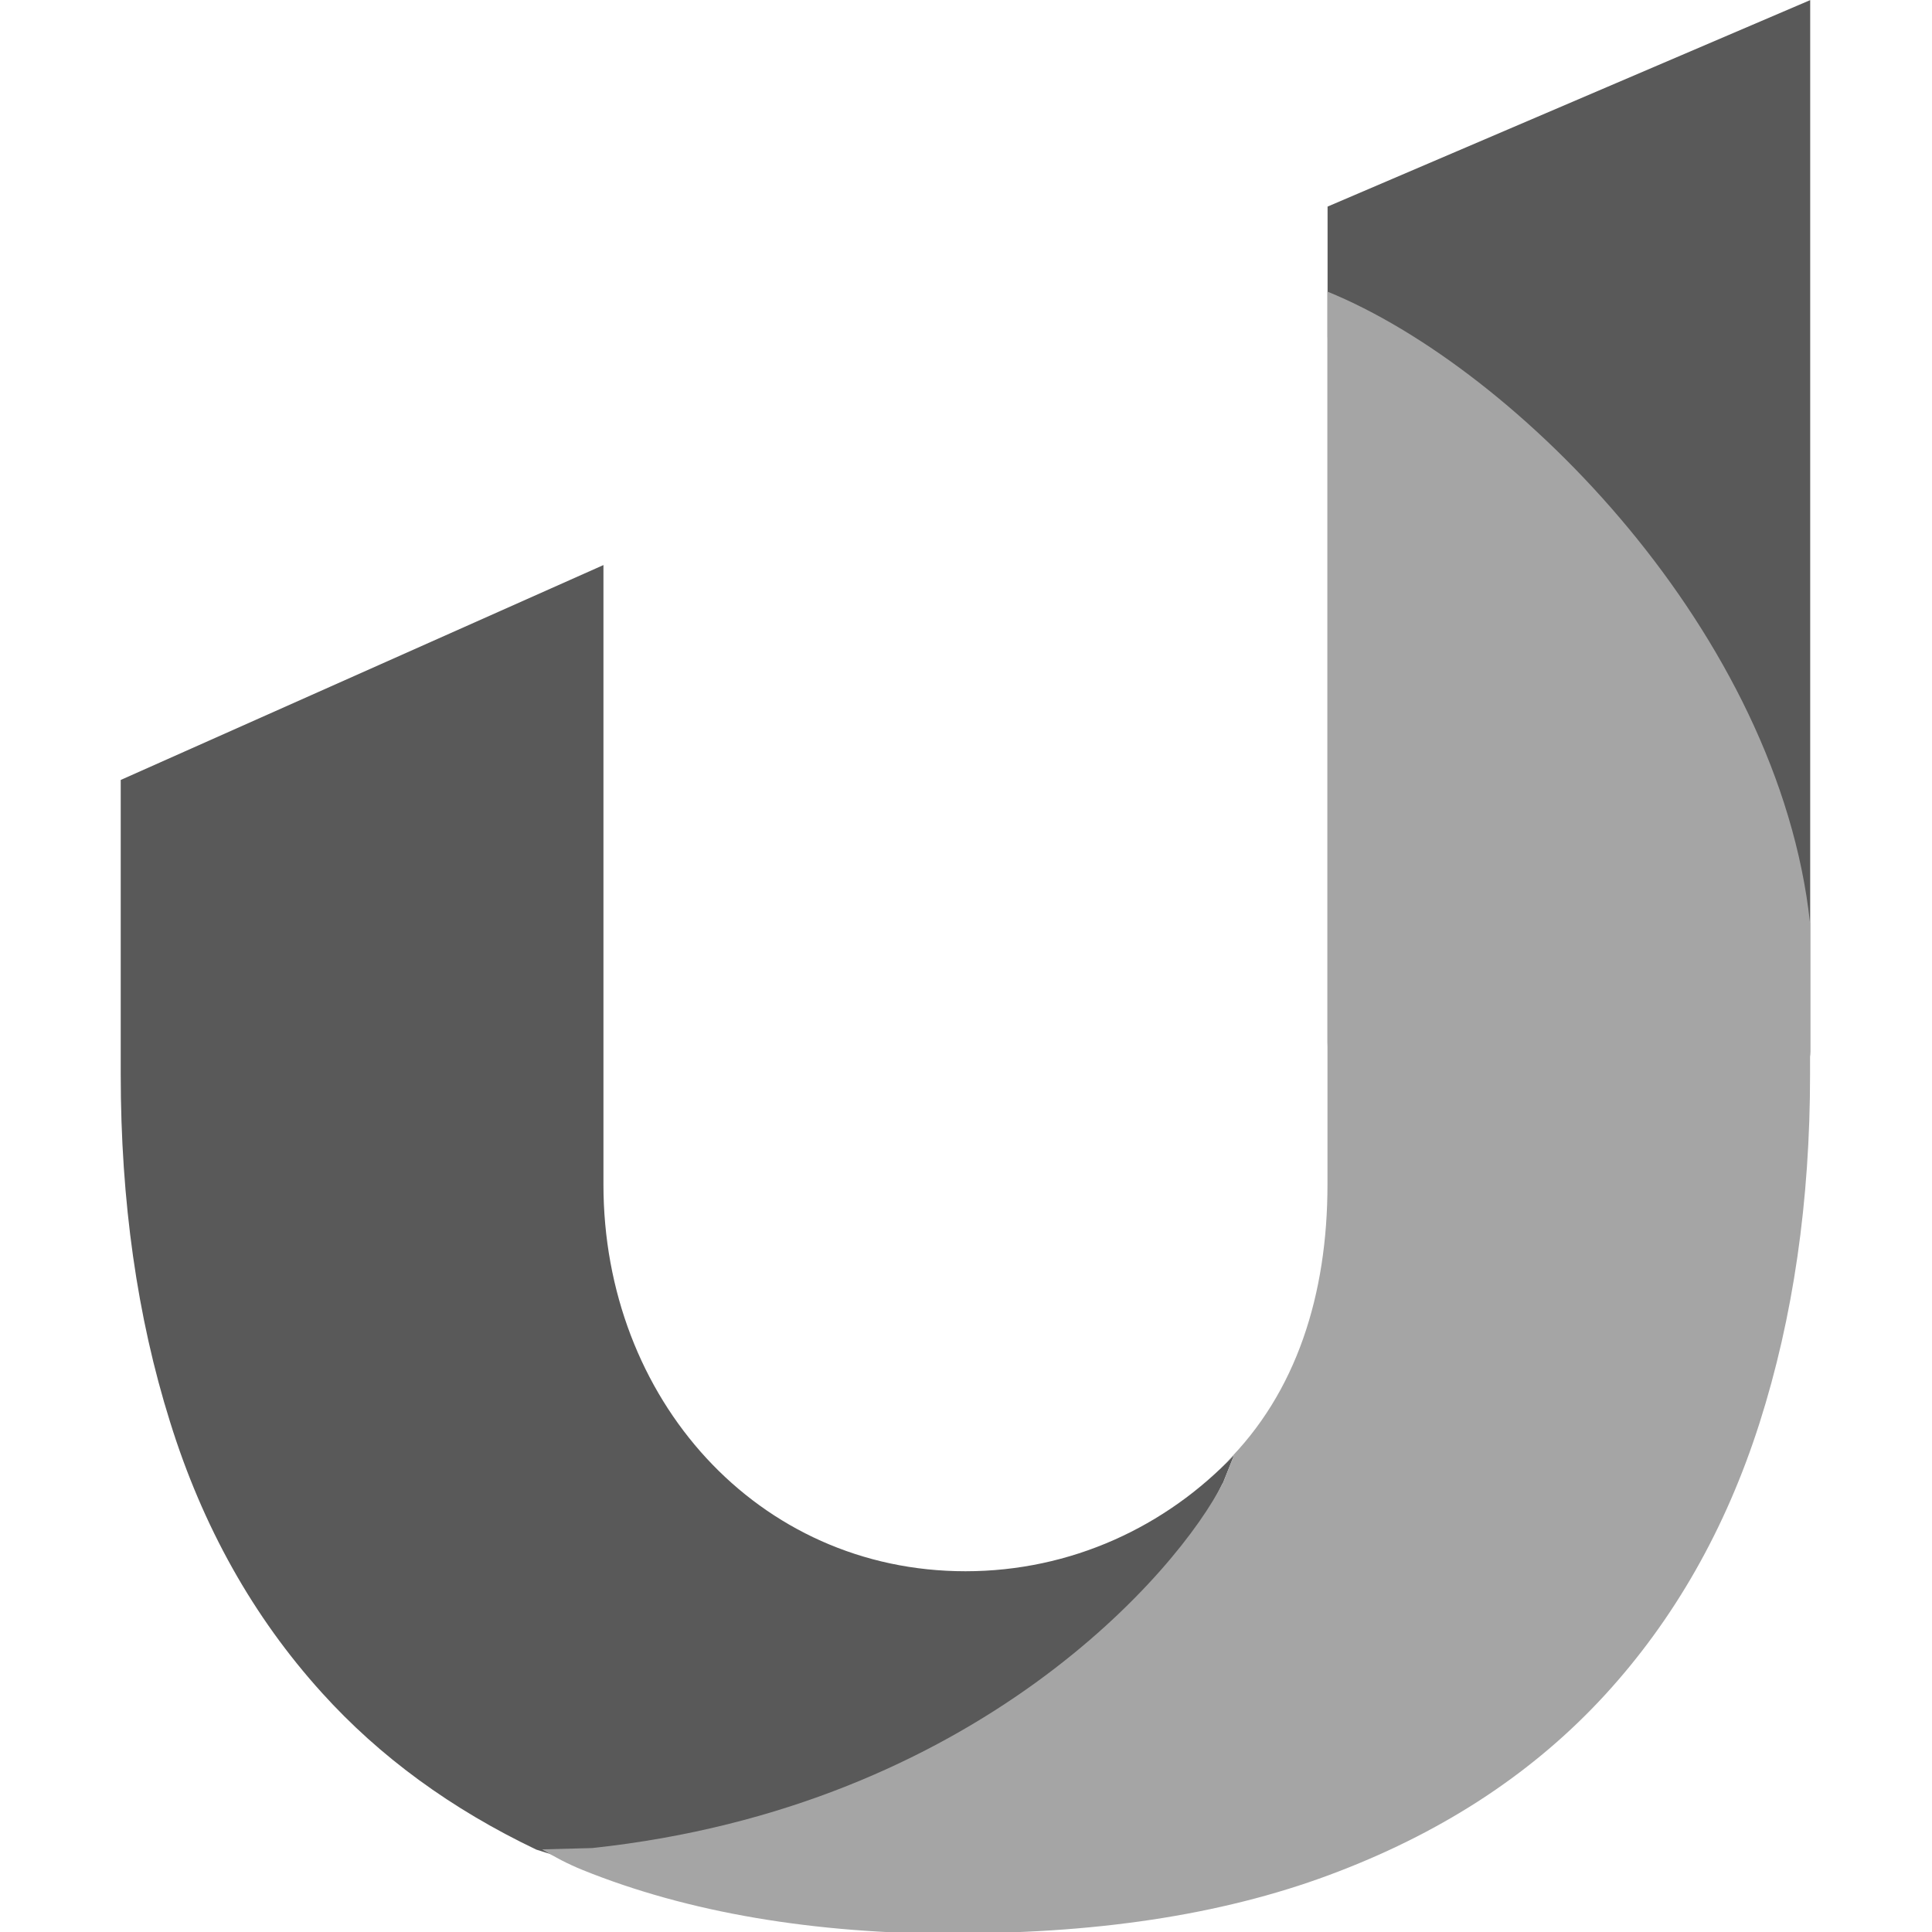 <svg xmlns="http://www.w3.org/2000/svg" width="16" height="16" x="0" y="0" version="1.1" viewBox="0 0 16 16" xml:space="preserve">
 <g transform="matrix(0.353,0,0,0.369,-0.301,-0.688)">
  <path style="fill:#595959" d="m 42,4 -10.284,4.271 0,17.284 C 31.727,29.172 42,28.368 42,25.746 Z" transform="matrix(1.101,0,0,1.085,-2.921,-2.473)"/>
 </g>
 <g transform="matrix(0.353,0,0,0.369,-0.301,-0.688)">
  <path style="fill:#595959" d="M 16.286,15.686 6,20.131 l 0,6.094 c 0,2.617 0.35,5.015 1.051,7.184 0.695,2.169 1.773,4.035 3.234,5.602 1.237,1.33 2.764,2.409 4.57,3.246 l 2.555,0.781 c 8.215,-0.851 11.139,-6.562 12.072,-8.361 l 0.004,0 0.24,-0.584 C 28.276,35.577 26.25,36.499 24,36.499 c -4.432,0 -7.714,-3.568 -7.714,-8 l 0,-2.467 z" transform="matrix(1.101,0,0,1.085,-2.921,-2.473)"/>
 </g>
 <g transform="matrix(0.353,0,0,0.369,-0.301,-0.688)">
  <path style="fill:#a5a5a5" d="m 31.712,10.029 0,0.932 c 6.3e-5,0.013 0.002,0.026 0.002,0.039 l 0,17.499 c 0,2.272 -0.659,4.31 -2.171,5.762 0.06,-0.058 0.125,-0.11 0.184,-0.17 l -0.24,0.584 -0.004,0 c -0.932,1.799 -5.226,6.699 -13.441,7.55 l -1.064,0.027 c 0.262,0.155 0.543,0.3 0.863,0.426 2.245,0.88 4.915,1.322 8,1.322 l -0.006,-0.012 c 3.137,0 5.844,-0.423 8.131,-1.285 2.288,-0.856 4.167,-2.069 5.652,-3.637 1.479,-1.562 2.582,-3.442 3.301,-5.629 0.719,-2.187 1.078,-4.595 1.078,-7.217 l 0,-3.125 C 41.334,17.13 35.779,11.638 31.712,10.029 Z m -2.234,24.292 c -0.194,0.182 -0.396,0.355 -0.607,0.518 0.211,-0.163 0.414,-0.335 0.607,-0.518 z" transform="matrix(1.101,0,0,1.085,-2.921,-2.473)"/>
 </g>
</svg>
